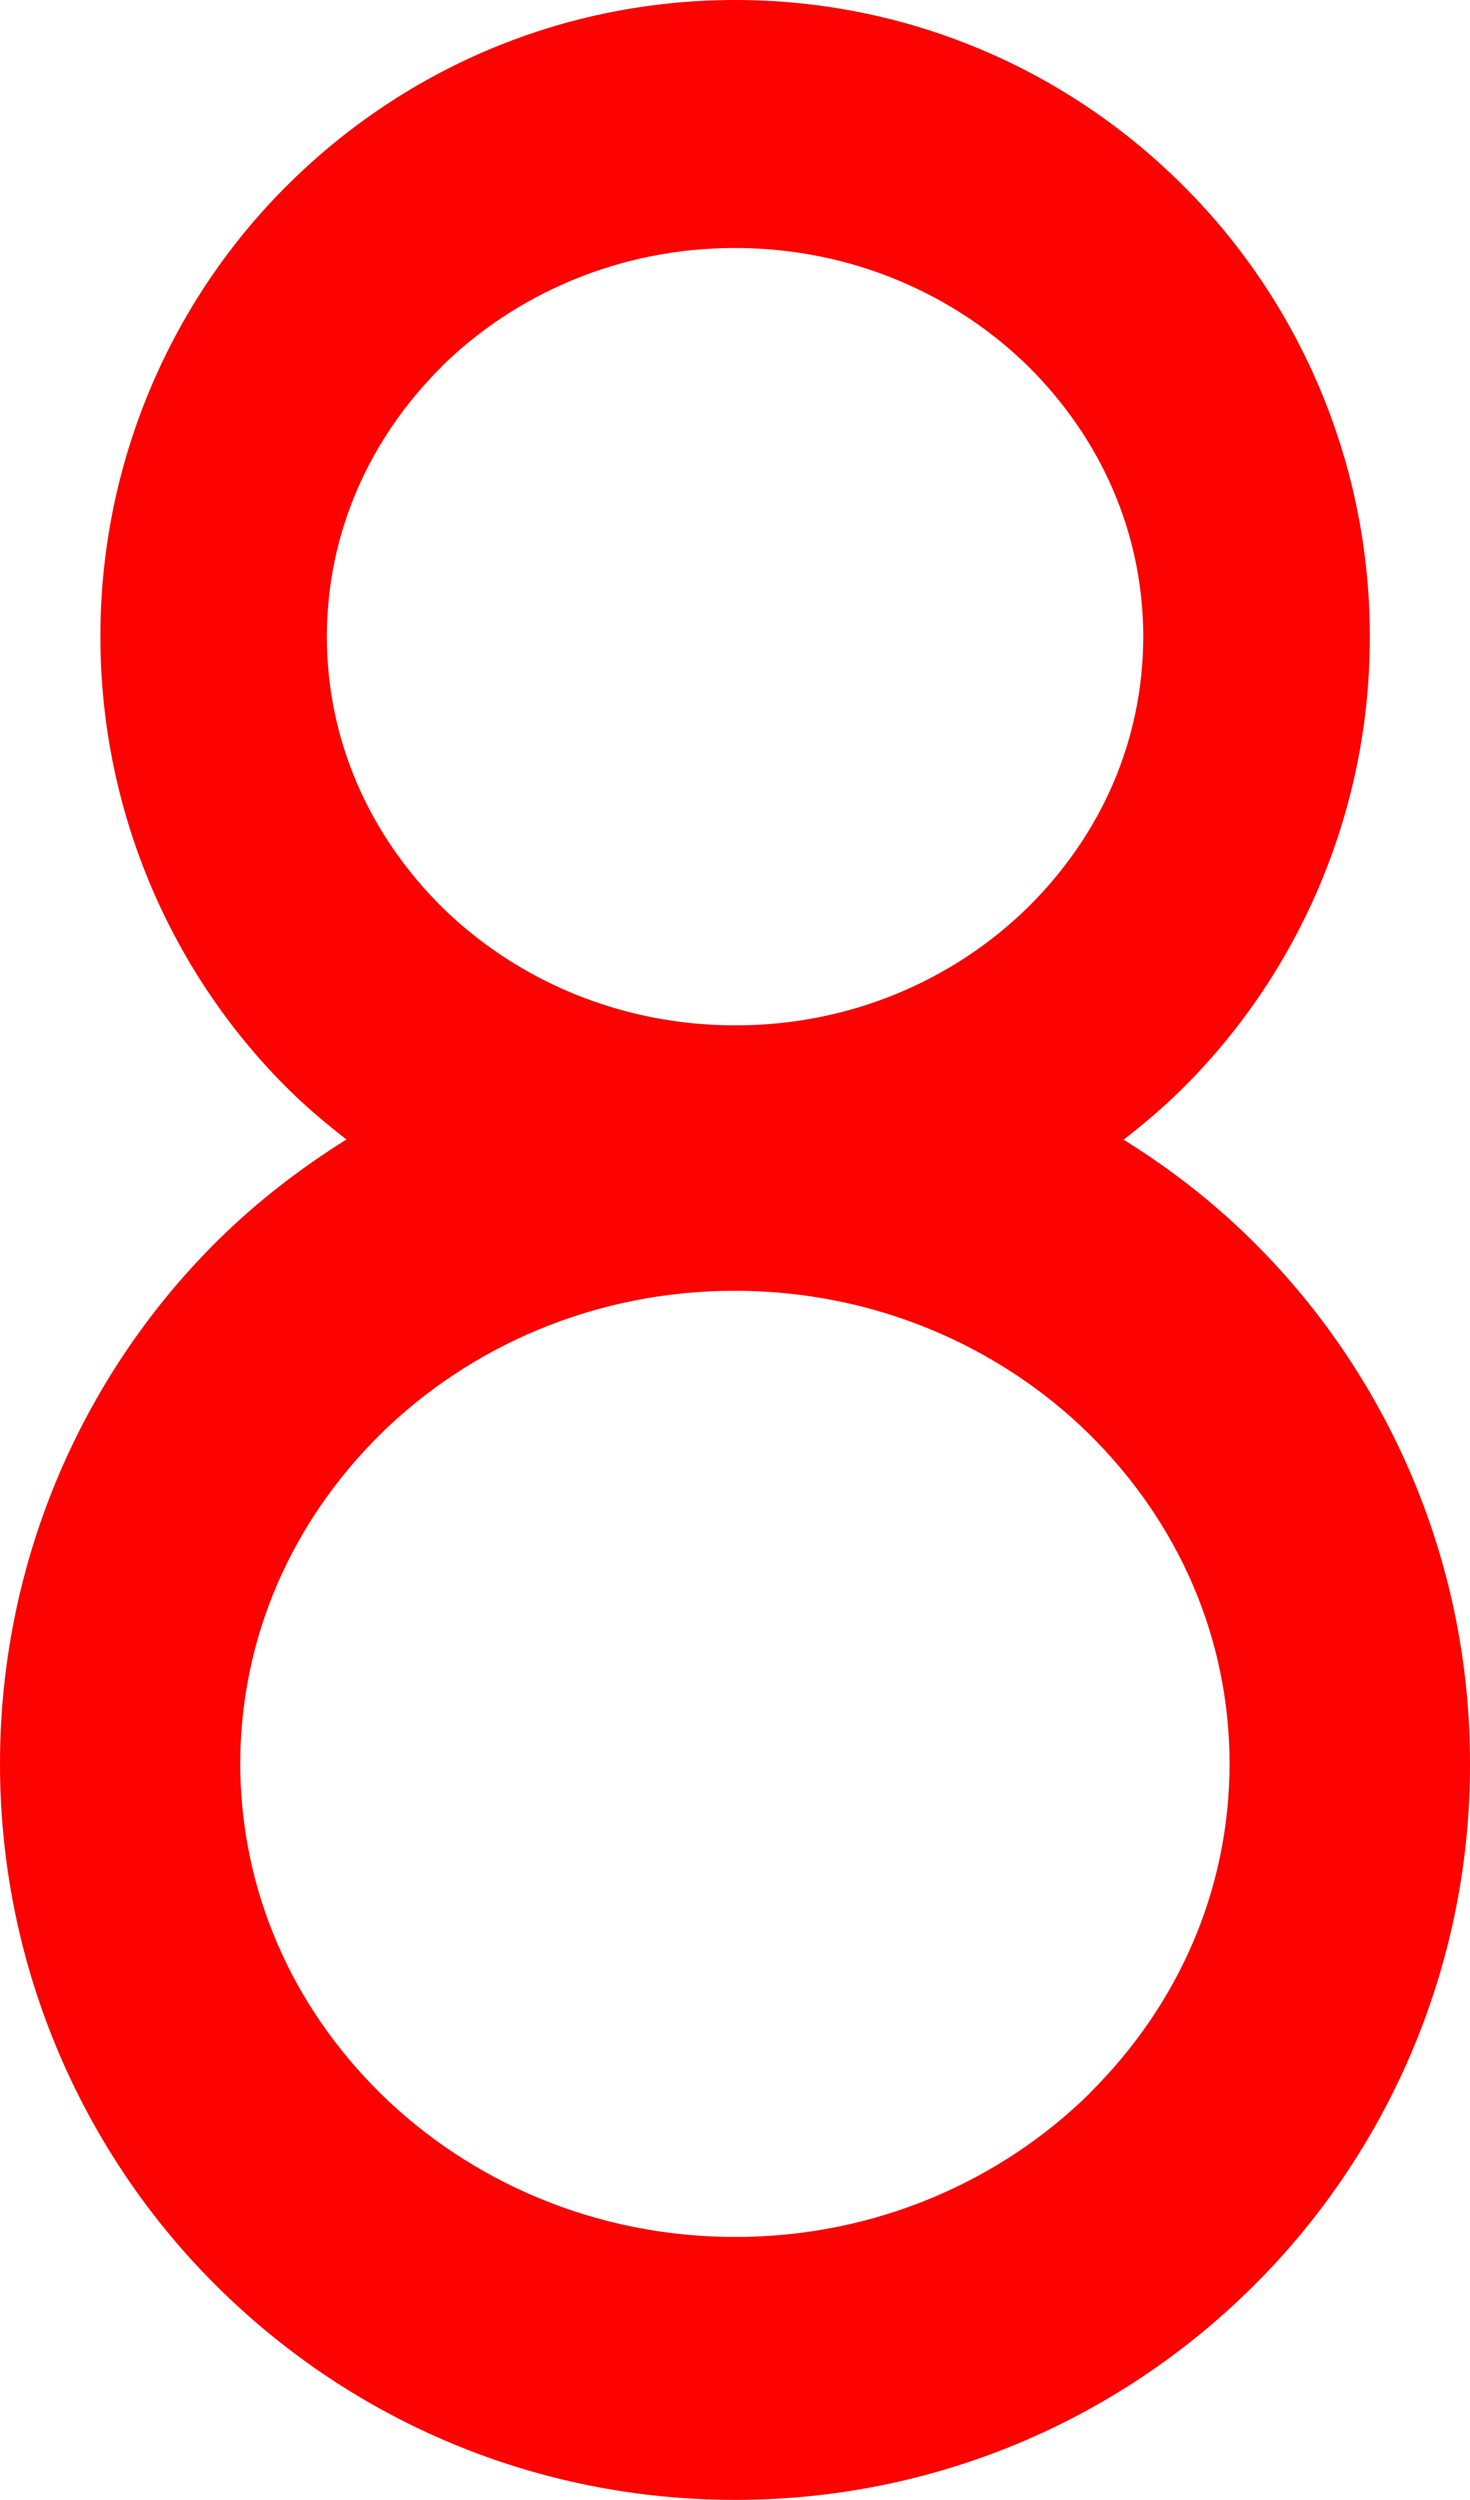 <svg xmlns="http://www.w3.org/2000/svg" width="14.173" height="24.095" viewBox="0 0 14.173 24.095"><path fill="#FC0200" d="M12.053 11.937c-.37-.363-.78-.68-1.22-.953.188-.146.368-.298.538-.464 1.116-1.09 1.838-2.652 1.836-4.383.002-1.73-.72-3.292-1.835-4.383C10.258.658 8.74 0 7.088 0c-1.655 0-3.17.658-4.285 1.753C1.688 2.843.967 4.405.968 6.136c0 1.73.72 3.292 1.834 4.383.17.166.352.318.538.463-.438.274-.85.59-1.22.953C.83 13.2 0 15.002 0 17c0 1.998.83 3.8 2.12 5.063 1.29 1.268 3.047 2.03 4.967 2.03 1.92 0 3.676-.763 4.966-2.03 1.29-1.263 2.123-3.066 2.12-5.063.003-1.998-.83-3.8-2.12-5.063zM4.26 3.53c.706-.692 1.704-1.14 2.825-1.14h.002c1.123 0 2.12.448 2.826 1.14.705.7 1.108 1.608 1.11 2.606-.002 1-.405 1.908-1.11 2.606-.706.694-1.703 1.142-2.826 1.14-1.122 0-2.12-.447-2.826-1.14-.703-.698-1.108-1.607-1.11-2.606.002-.998.407-1.907 1.11-2.605zm6.244 16.647c-.854.84-2.063 1.383-3.417 1.382-1.354 0-2.563-.542-3.418-1.383C2.812 19.33 2.32 18.22 2.316 17c.002-1.22.496-2.33 1.352-3.178.854-.84 2.06-1.382 3.415-1.382h.002c1.354 0 2.563.542 3.417 1.382.856.847 1.352 1.957 1.353 3.178-.002 1.22-.497 2.33-1.353 3.177z"/></svg>